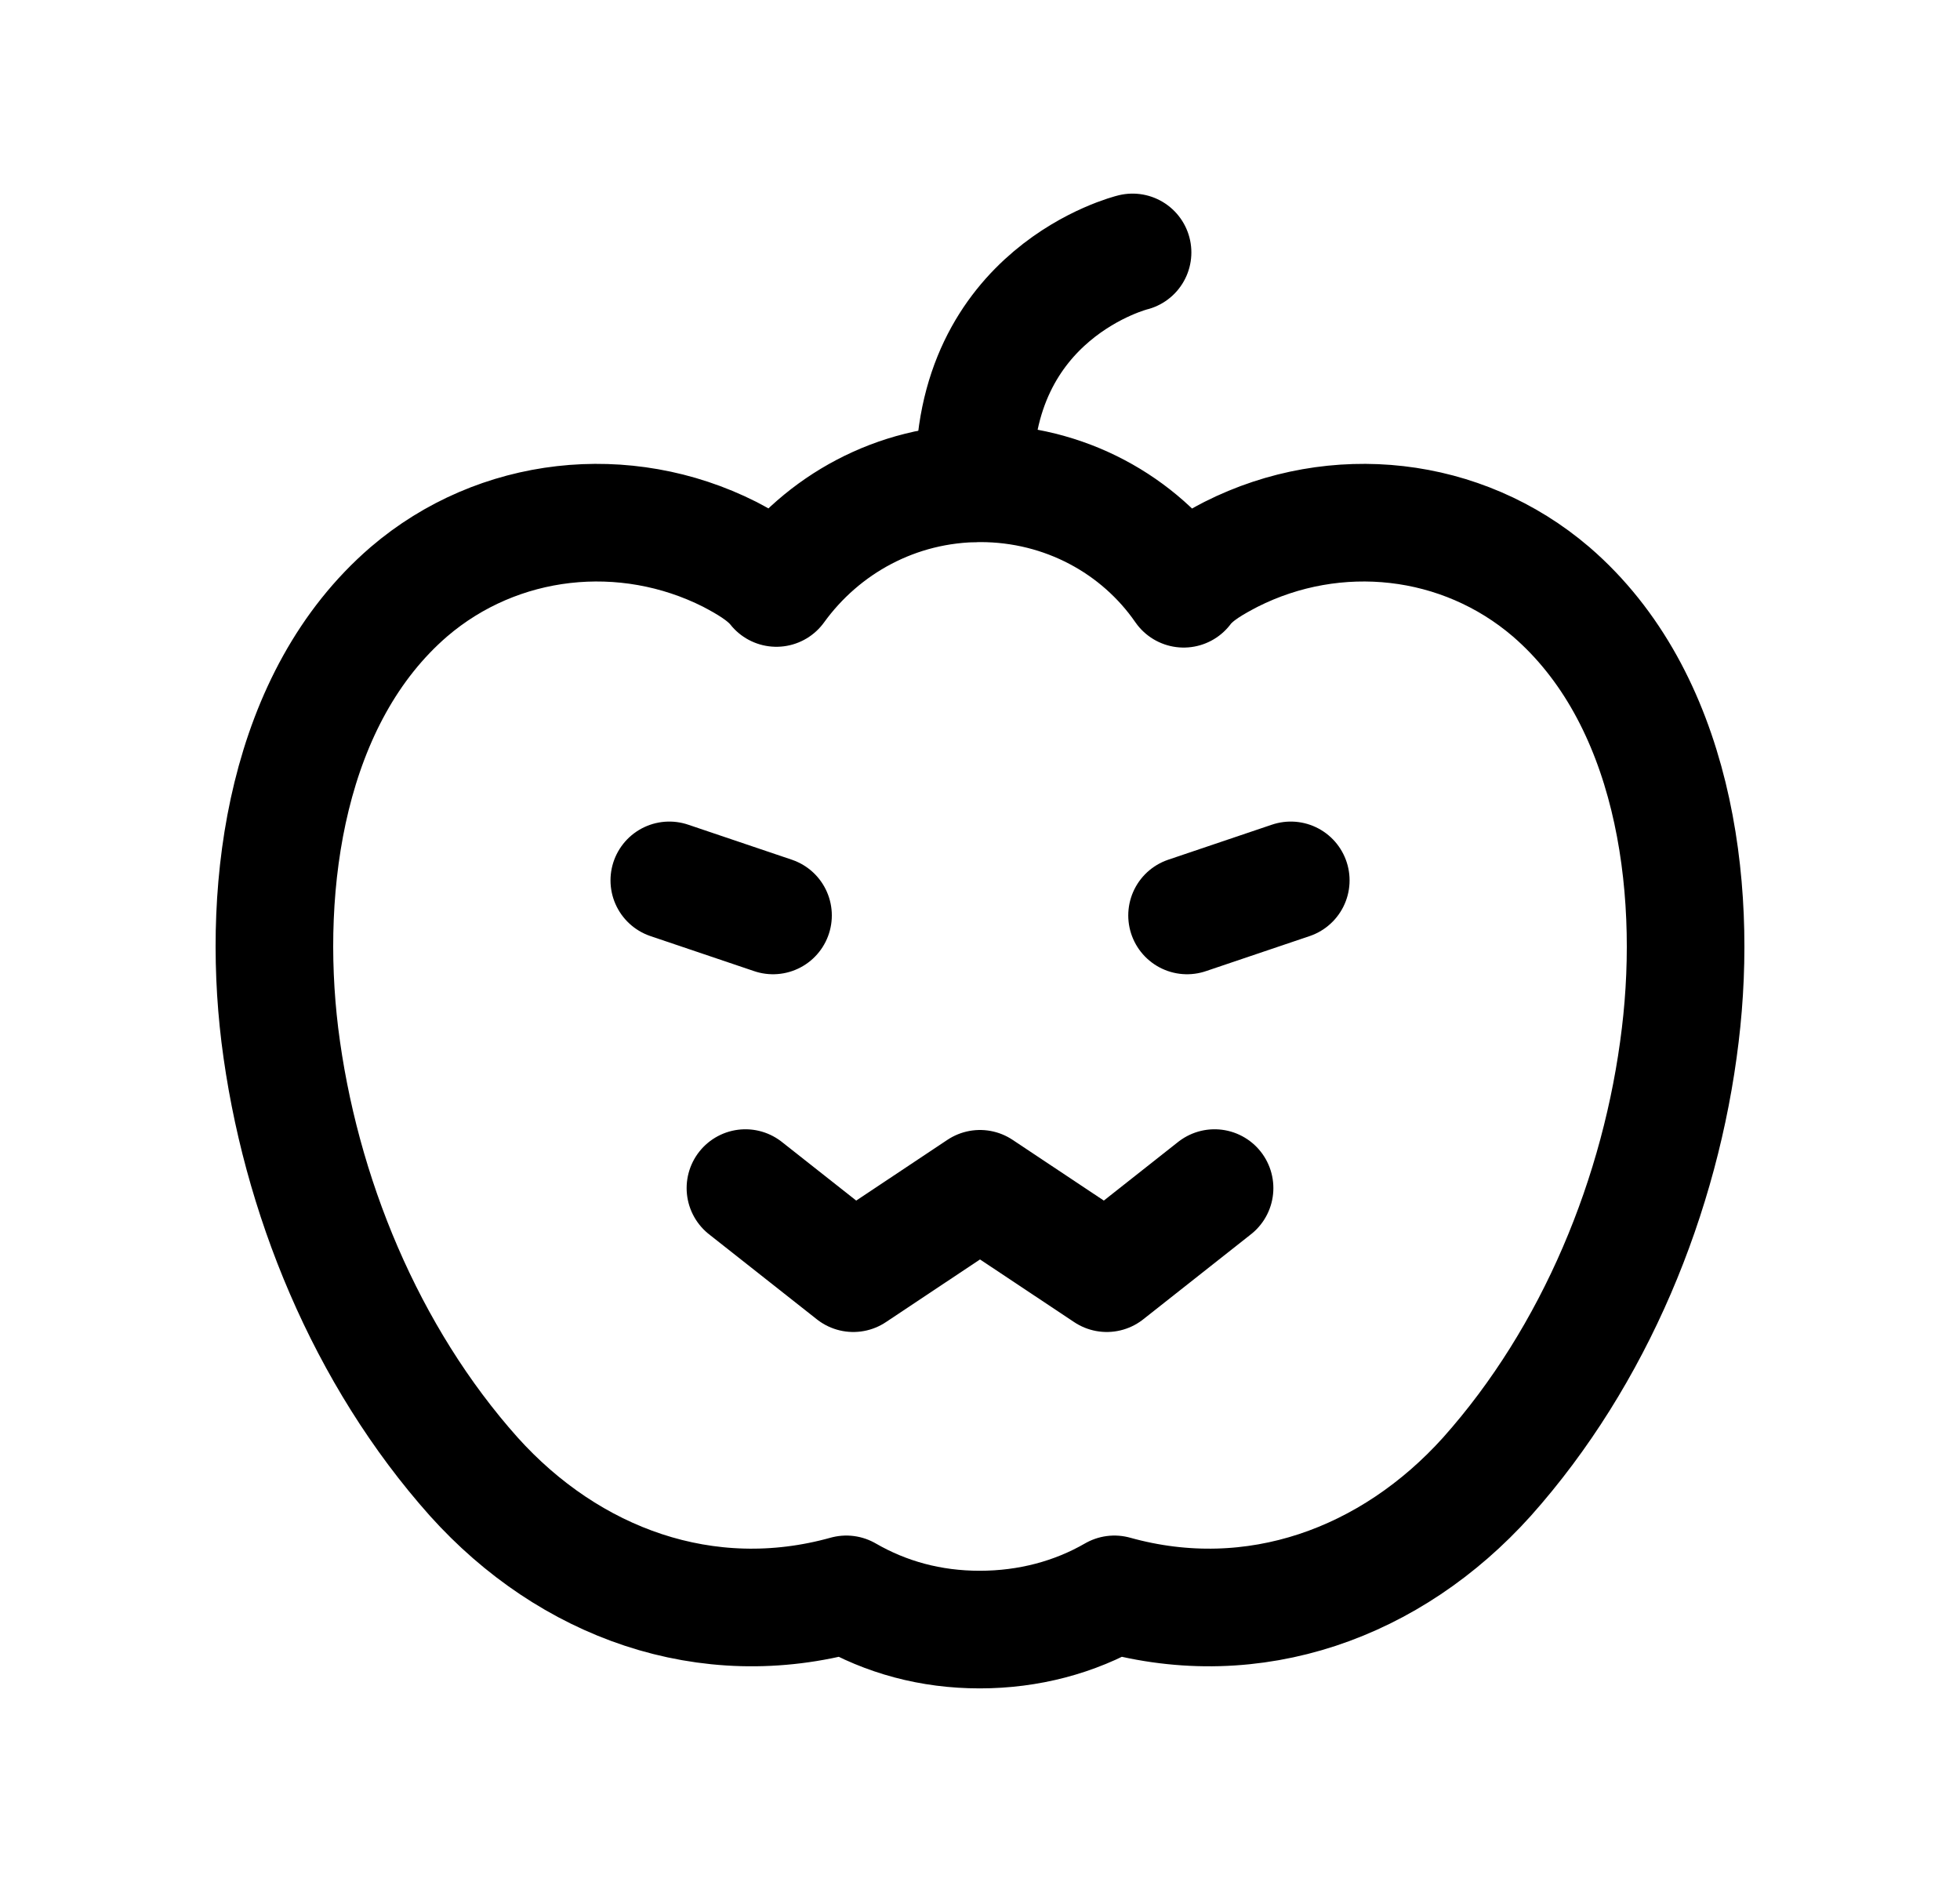 <svg width="25" height="24" viewBox="0 0 25 24" fill="none" xmlns="http://www.w3.org/2000/svg">
<path d="M6.044 18.832C7.262 20.186 9.012 20.829 10.795 20.332C11.302 20.625 11.872 20.781 12.496 20.781C13.12 20.781 13.707 20.625 14.214 20.332C15.998 20.829 17.748 20.186 18.966 18.832C20.34 17.292 21.188 15.236 21.432 13.198C21.665 11.269 21.344 8.891 19.784 7.546C18.645 6.571 17.037 6.396 15.702 7.069C15.496 7.177 15.243 7.313 15.098 7.508C14.532 6.689 13.577 6.163 12.505 6.163C11.433 6.163 10.488 6.689 9.903 7.498C9.757 7.313 9.513 7.177 9.308 7.069C7.973 6.396 6.355 6.571 5.216 7.546C3.656 8.891 3.334 11.269 3.569 13.198C3.822 15.236 4.67 17.292 6.044 18.832Z" stroke="black" stroke-width="1.5" stroke-linecap="round" stroke-linejoin="round"/>
<path d="M12.429 6.162C12.371 3.726 14.446 3.219 14.446 3.219" stroke="black" stroke-width="1.5" stroke-linecap="round" stroke-linejoin="round"/>
<path d="M9.508 15.151L10.884 16.236L12.5 15.16L14.117 16.236L15.492 15.151" stroke="black" stroke-width="1.5" stroke-linecap="round" stroke-linejoin="round"/>
<path d="M9.86 11.674L8.537 11.227" stroke="black" stroke-width="1.5" stroke-linecap="round" stroke-linejoin="round"/>
<path d="M15.141 11.674L16.464 11.227" stroke="black" stroke-width="1.5" stroke-linecap="round" stroke-linejoin="round"/>
</svg>
